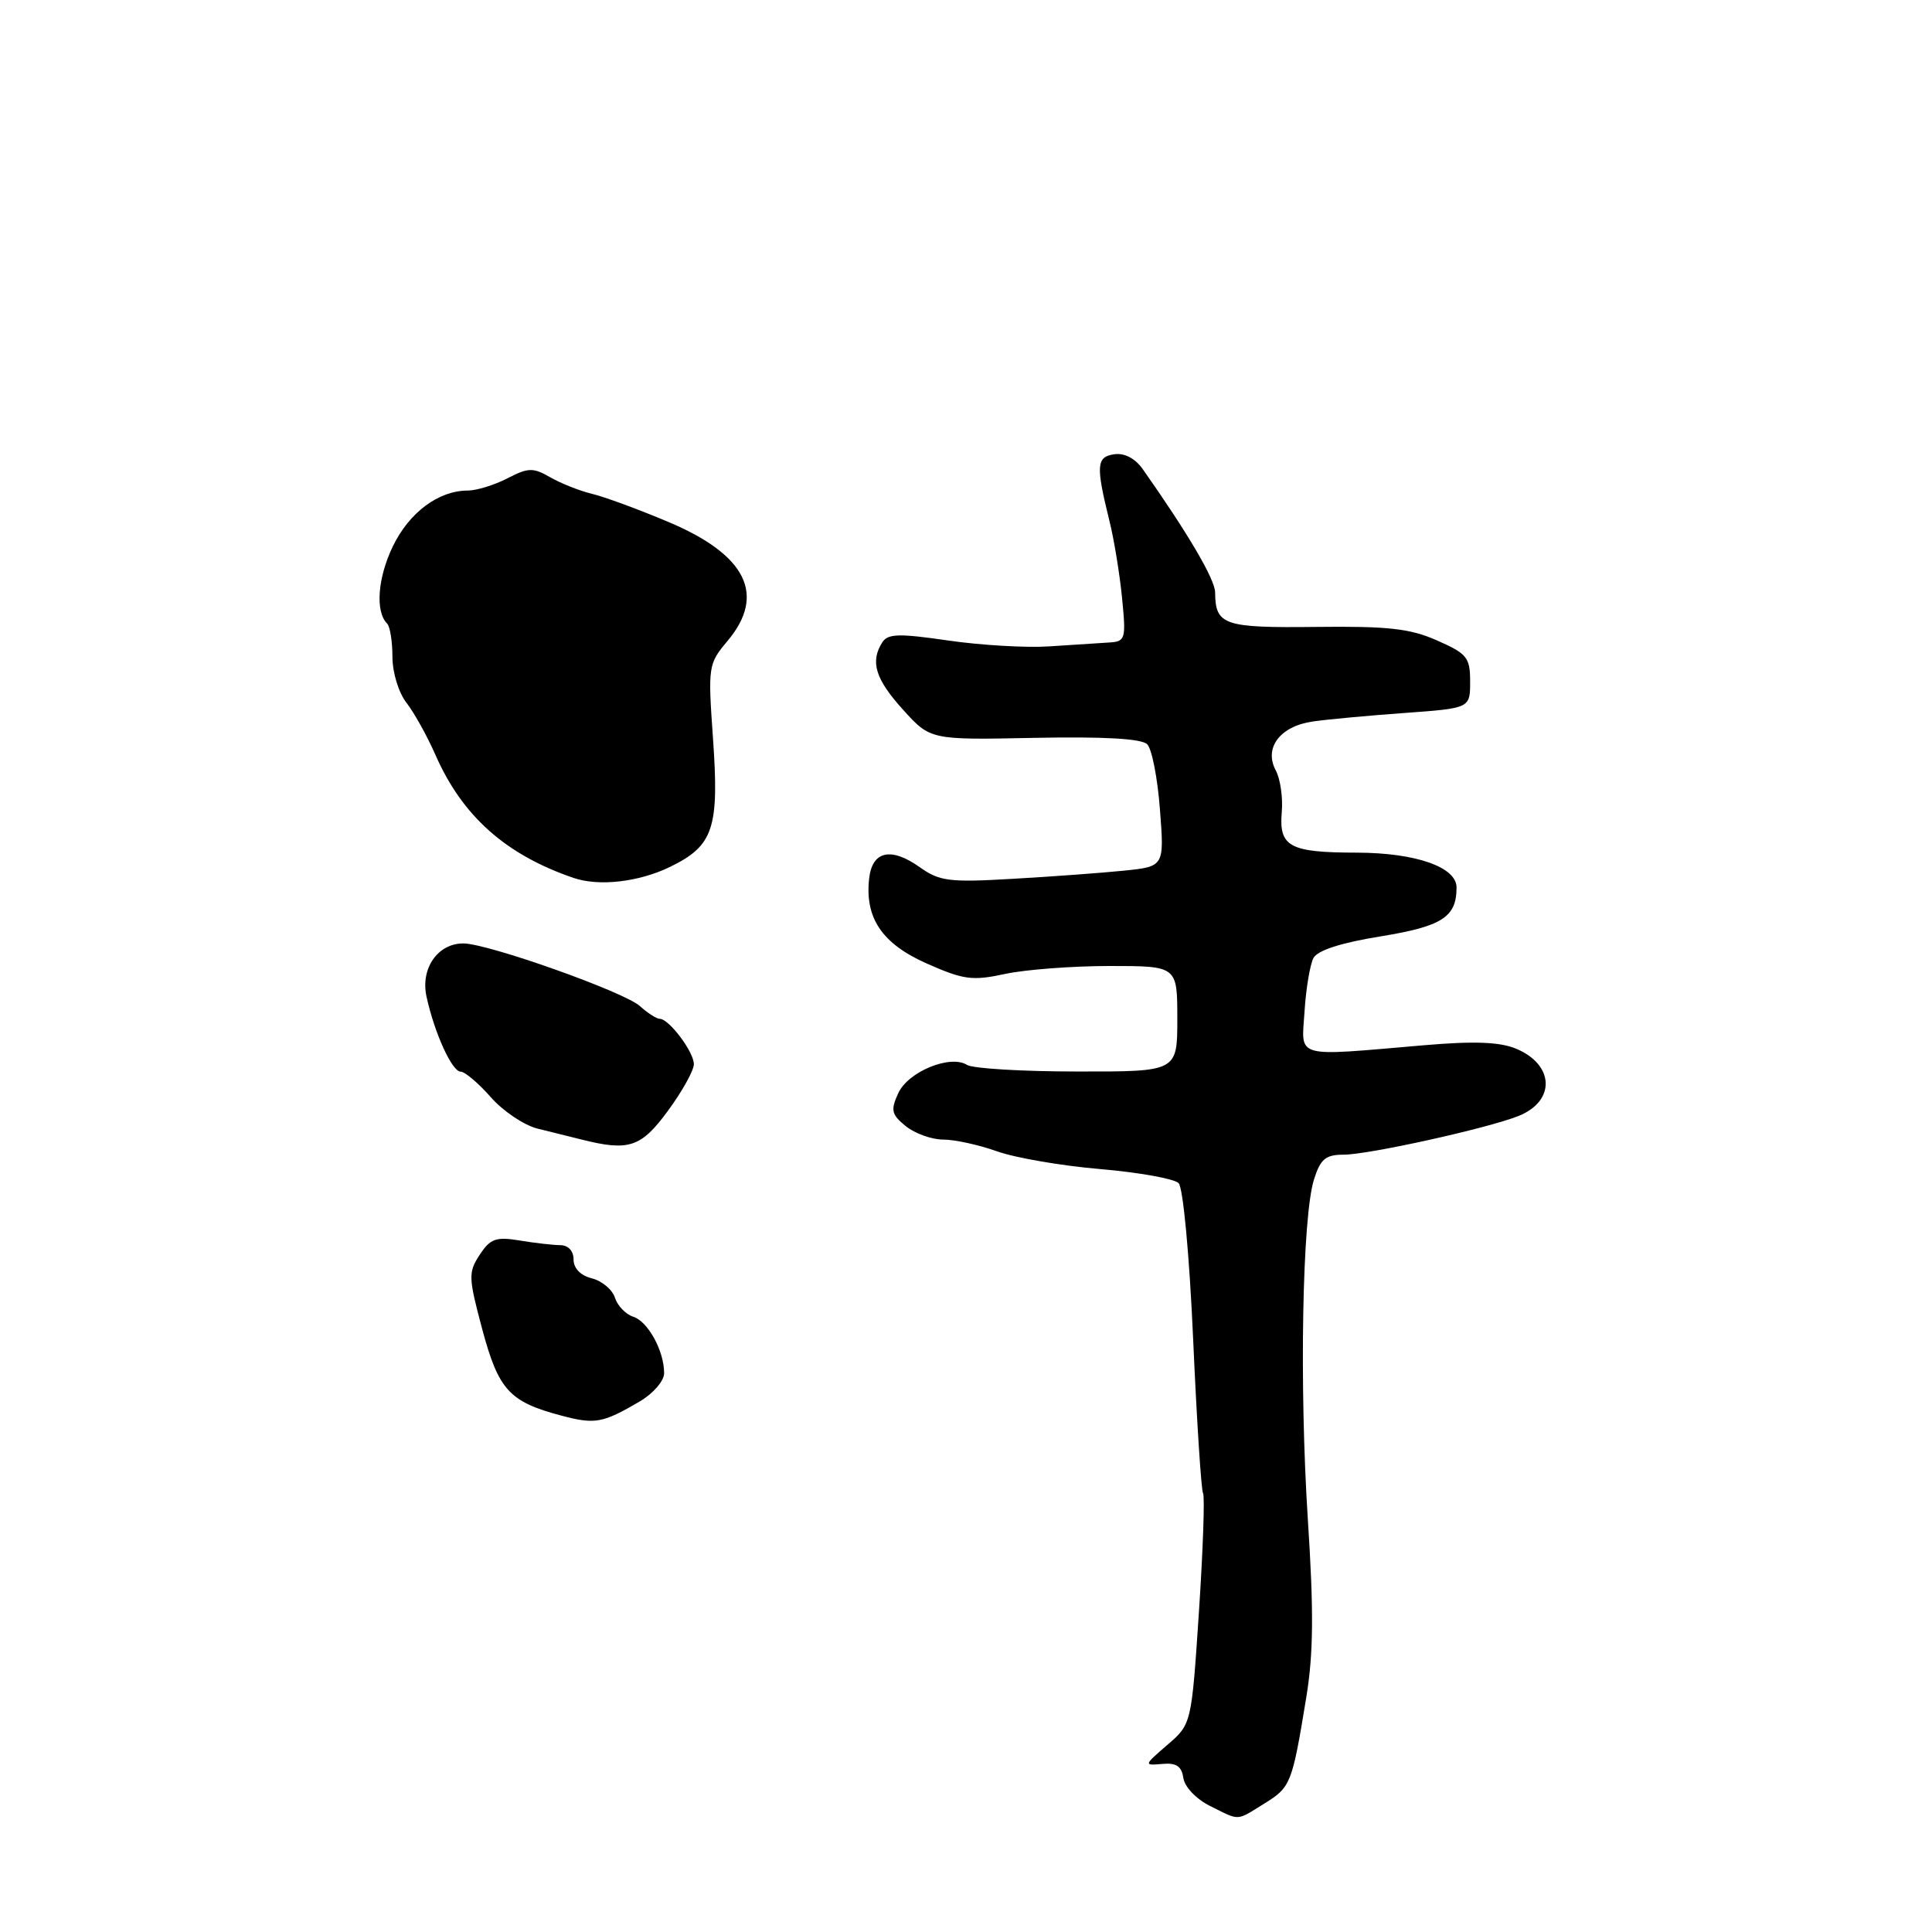 <?xml version="1.0" encoding="UTF-8" standalone="no"?>
<!DOCTYPE svg PUBLIC "-//W3C//DTD SVG 1.1//EN" "http://www.w3.org/Graphics/SVG/1.1/DTD/svg11.dtd" >
<svg xmlns="http://www.w3.org/2000/svg" xmlns:xlink="http://www.w3.org/1999/xlink" version="1.1" viewBox="0 0 256 256">
 <g >
 <path fill="currentColor"
d=" M 167.53 238.98 C 171.04 236.81 171.21 236.38 173.09 224.90 C 174.04 219.11 174.09 213.52 173.30 201.40 C 172.15 183.59 172.55 161.18 174.12 156.25 C 174.97 153.57 175.66 153.00 178.04 153.00 C 181.34 153.00 197.16 149.50 201.22 147.87 C 206.16 145.89 205.97 141.06 200.87 138.95 C 198.72 138.06 195.31 137.93 188.69 138.50 C 171.25 139.99 172.45 140.33 172.86 134.00 C 173.05 130.97 173.59 127.80 174.04 126.94 C 174.58 125.93 177.69 124.92 182.96 124.07 C 191.11 122.74 193.00 121.52 193.00 117.59 C 193.00 114.89 187.59 113.00 179.80 112.98 C 170.86 112.97 169.45 112.20 169.84 107.62 C 170.01 105.70 169.65 103.21 169.05 102.09 C 167.44 99.09 169.62 96.22 173.96 95.60 C 175.91 95.32 181.39 94.81 186.15 94.47 C 194.80 93.84 194.80 93.84 194.80 90.32 C 194.80 87.12 194.40 86.62 190.43 84.87 C 186.85 83.28 183.96 82.96 174.41 83.07 C 162.14 83.21 161.05 82.84 161.01 78.50 C 161.00 76.78 157.47 70.76 151.44 62.19 C 150.42 60.74 149.02 60.00 147.66 60.19 C 145.27 60.53 145.19 61.67 147.00 69.00 C 147.62 71.47 148.37 76.09 148.68 79.25 C 149.22 84.76 149.14 85.01 146.87 85.14 C 145.57 85.22 142.03 85.45 139.00 85.65 C 135.97 85.85 129.97 85.50 125.64 84.87 C 119.12 83.92 117.64 83.96 116.91 85.11 C 115.28 87.68 115.98 89.97 119.64 94.02 C 123.28 98.05 123.28 98.05 137.08 97.77 C 146.26 97.59 151.27 97.87 152.01 98.62 C 152.63 99.23 153.39 103.13 153.70 107.28 C 154.28 114.82 154.28 114.82 148.89 115.37 C 145.92 115.67 139.29 116.16 134.15 116.45 C 125.79 116.94 124.49 116.77 121.89 114.92 C 118.08 112.21 115.59 112.74 115.17 116.37 C 114.57 121.64 116.87 125.05 122.82 127.68 C 127.68 129.83 128.84 129.99 133.19 129.05 C 135.89 128.47 142.13 128.00 147.05 128.00 C 156.00 128.00 156.00 128.00 156.00 135.00 C 156.00 142.00 156.00 142.00 142.75 141.98 C 135.46 141.98 128.89 141.58 128.14 141.11 C 125.92 139.70 120.32 142.00 119.02 144.86 C 117.99 147.12 118.12 147.68 120.03 149.23 C 121.24 150.20 123.47 151.00 124.99 151.00 C 126.50 151.00 129.72 151.70 132.12 152.56 C 134.53 153.42 140.69 154.48 145.81 154.91 C 150.92 155.35 155.59 156.19 156.17 156.77 C 156.77 157.37 157.60 166.27 158.10 177.49 C 158.58 188.31 159.17 197.47 159.41 197.86 C 159.65 198.25 159.41 205.29 158.87 213.51 C 157.88 228.45 157.88 228.45 154.69 231.20 C 151.55 233.91 151.54 233.95 154.00 233.73 C 155.86 233.56 156.57 234.03 156.80 235.59 C 156.97 236.77 158.50 238.38 160.30 239.28 C 164.36 241.30 163.74 241.33 167.53 238.98 Z  M 84.75 185.71 C 86.56 184.65 88.00 182.98 88.00 181.95 C 88.00 179.00 85.86 175.09 83.90 174.47 C 82.91 174.15 81.82 173.02 81.48 171.95 C 81.14 170.88 79.77 169.73 78.43 169.39 C 76.93 169.02 76.00 168.06 76.00 166.89 C 76.00 165.76 75.30 165.00 74.25 164.99 C 73.29 164.98 70.86 164.71 68.85 164.37 C 65.71 163.86 64.97 164.12 63.56 166.27 C 62.04 168.59 62.06 169.26 63.90 176.13 C 66.06 184.19 67.50 185.76 74.40 187.58 C 78.85 188.76 79.85 188.58 84.75 185.71 Z  M 88.51 147.18 C 90.40 144.61 91.95 141.82 91.94 141.00 C 91.93 139.36 88.64 135.00 87.42 135.00 C 87.00 135.00 85.82 134.24 84.79 133.31 C 82.71 131.43 64.67 125.02 61.40 125.01 C 58.00 125.00 55.69 128.33 56.52 132.08 C 57.58 136.92 59.90 142.00 61.04 142.00 C 61.60 142.00 63.39 143.52 65.02 145.37 C 66.65 147.23 69.45 149.11 71.24 149.55 C 73.03 149.99 75.62 150.64 77.00 150.98 C 83.33 152.58 84.94 152.05 88.51 147.18 Z  M 88.76 114.88 C 94.55 112.07 95.32 109.77 94.47 97.77 C 93.80 88.28 93.85 87.97 96.39 84.94 C 101.55 78.81 98.90 73.49 88.49 69.13 C 84.56 67.47 80.03 65.81 78.42 65.43 C 76.81 65.04 74.34 64.06 72.92 63.25 C 70.63 61.93 70.00 61.95 67.22 63.39 C 65.50 64.27 63.15 65.00 62.00 65.00 C 58.12 65.00 54.24 67.88 52.06 72.38 C 50.04 76.56 49.70 81.04 51.30 82.63 C 51.68 83.02 52.00 85.00 52.00 87.03 C 52.00 89.11 52.81 91.77 53.86 93.12 C 54.88 94.43 56.61 97.55 57.71 100.05 C 61.27 108.15 67.02 113.26 76.00 116.33 C 79.36 117.48 84.62 116.88 88.76 114.88 Z "/>
</g>
</svg>